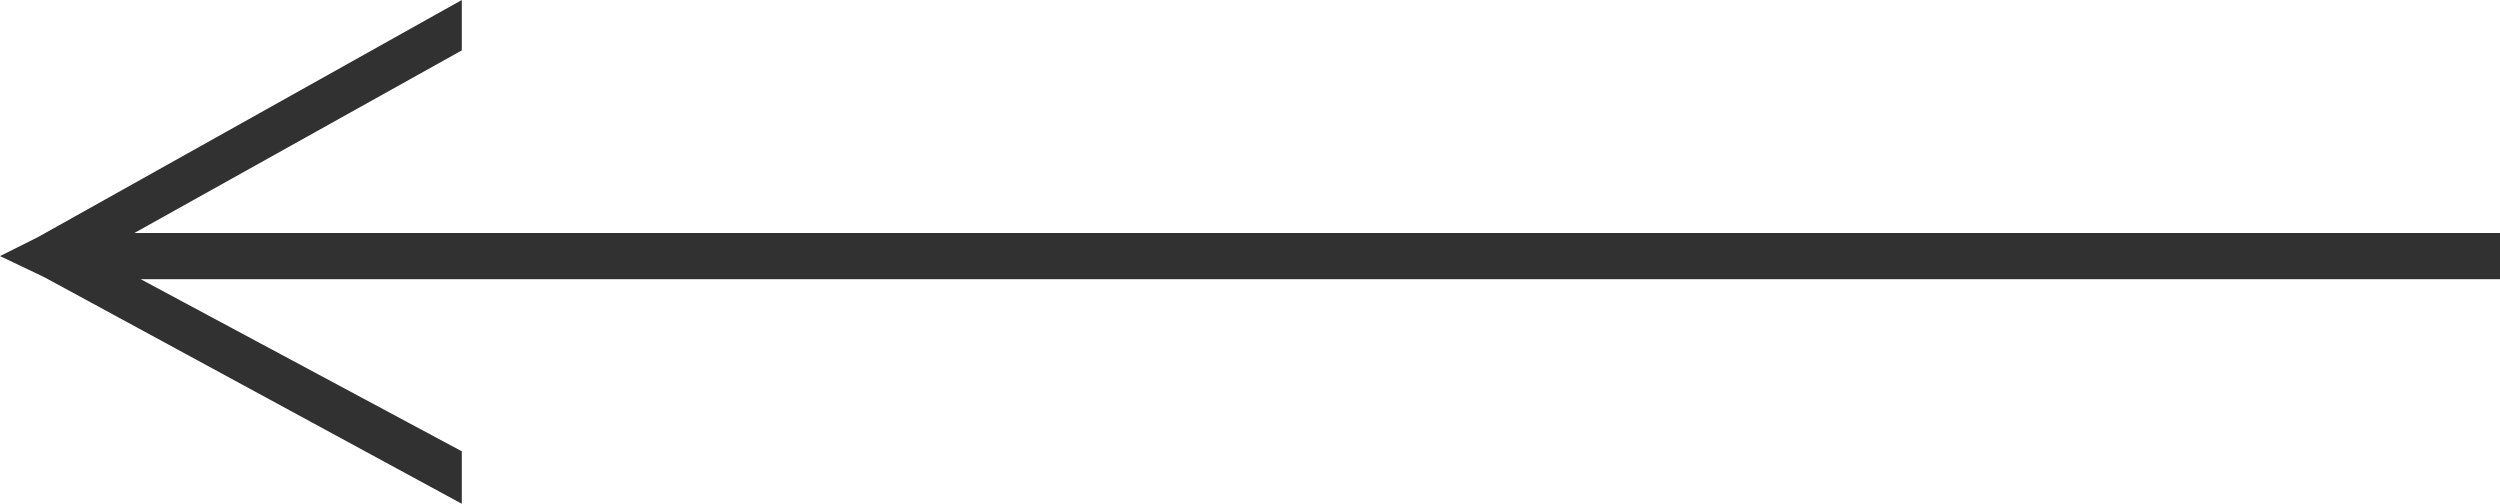 <?xml version="1.0" encoding="utf-8"?>
<!-- Generator: Adobe Illustrator 23.1.1, SVG Export Plug-In . SVG Version: 6.00 Build 0)  -->
<svg version="1.1" id="anotherarrow" xmlns="http://www.w3.org/2000/svg" xmlns:xlink="http://www.w3.org/1999/xlink" x="0px" y="0px"
	 viewBox="0 0 119.1 24" style="enable-background:new 0 0 119.1 24;" xml:space="preserve">
<style type="text/css">
	.st0{fill:#313131;}
</style>
<polygon class="st0" points="119.1,11.1 6.4,11.1 22,2.4 22,0 1.8,11.3 0,12.2 2.1,13.2 2.1,13.2 22,24 22,21.5 6.7,13.3 
	119.1,13.3 "/>
</svg>
